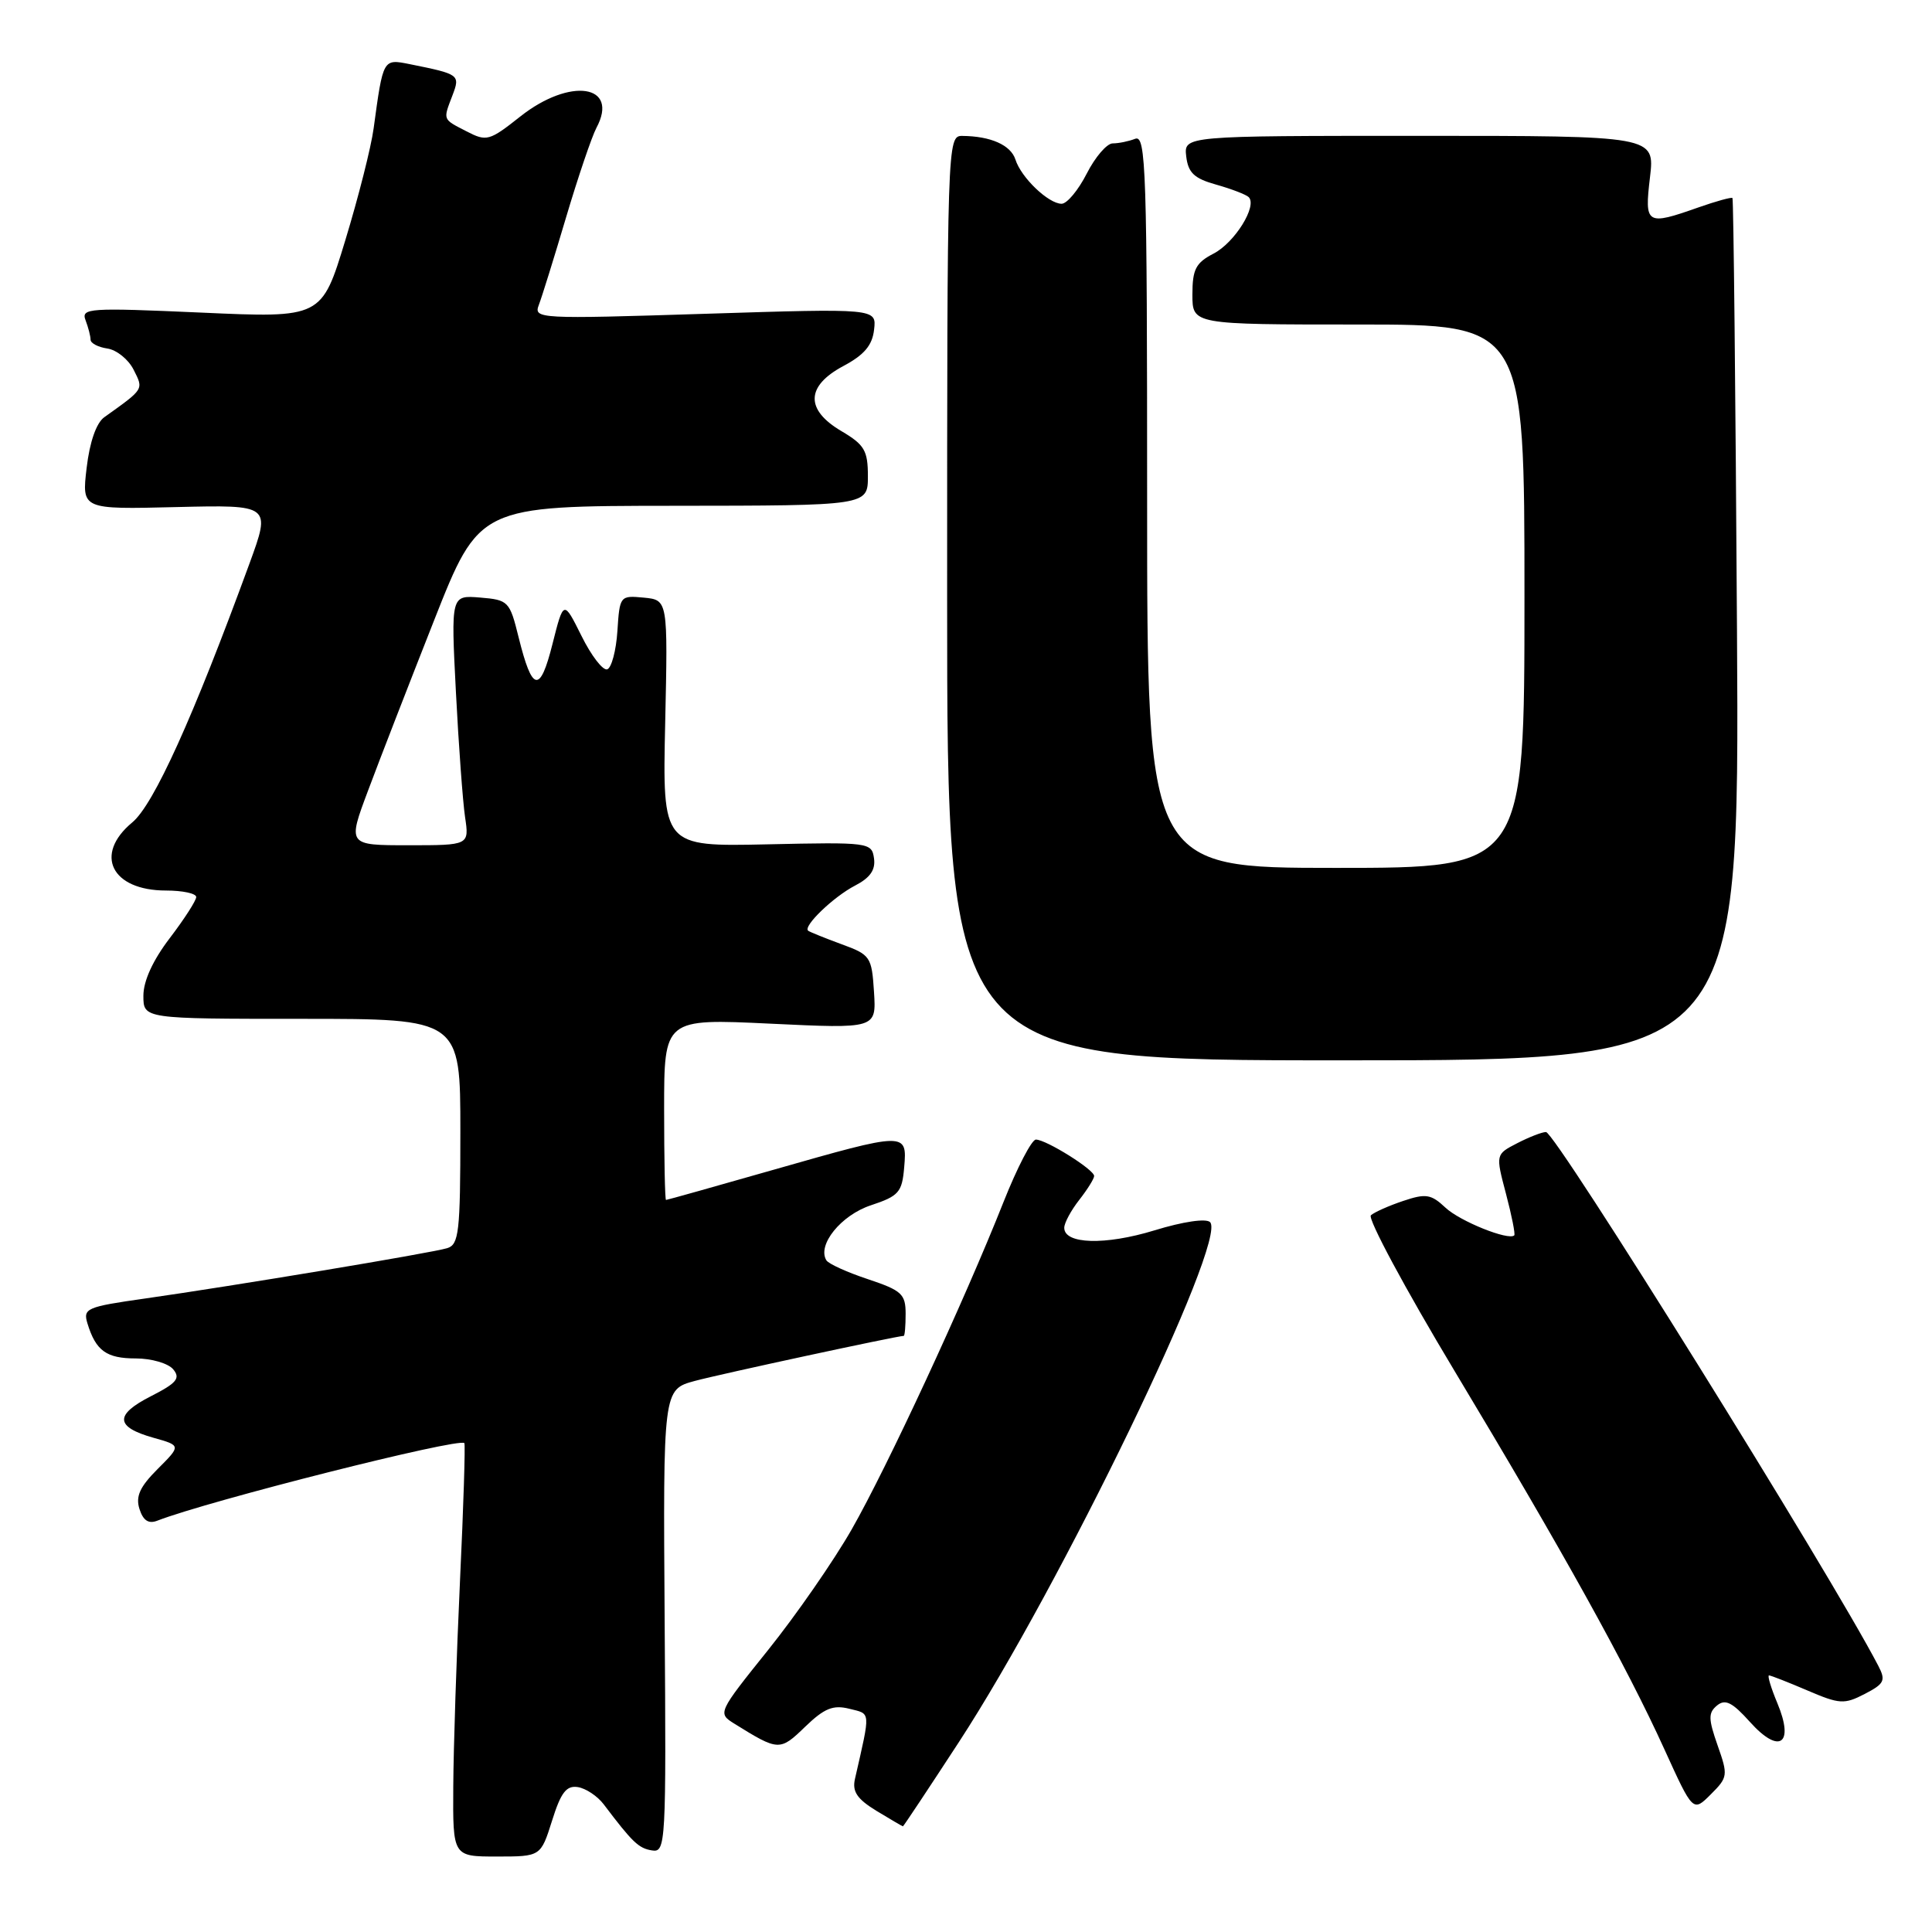 <?xml version="1.0" encoding="UTF-8" standalone="no"?>
<!DOCTYPE svg PUBLIC "-//W3C//DTD SVG 1.1//EN" "http://www.w3.org/Graphics/SVG/1.1/DTD/svg11.dtd" >
<svg xmlns="http://www.w3.org/2000/svg" xmlns:xlink="http://www.w3.org/1999/xlink" version="1.1" viewBox="0 0 256 256">
 <g >
 <path fill="currentColor"
d=" M 73.15 241.25 C 74.32 237.51 75.05 236.56 76.57 236.80 C 77.63 236.97 79.17 237.99 80.00 239.09 C 83.82 244.14 84.62 244.91 86.39 245.19 C 88.22 245.49 88.28 244.43 88.07 214.81 C 87.86 184.12 87.86 184.12 92.07 182.98 C 95.44 182.07 118.77 177.04 119.75 177.01 C 119.89 177.00 120.00 175.69 120.00 174.08 C 120.00 171.47 119.48 170.99 115.01 169.50 C 112.27 168.59 109.79 167.47 109.50 167.00 C 108.25 164.97 111.44 161.02 115.39 159.71 C 119.10 158.48 119.53 157.99 119.81 154.67 C 120.21 149.96 120.12 149.97 102.50 155.00 C 94.80 157.20 88.39 159.00 88.25 159.00 C 88.11 159.00 88.00 153.59 88.00 146.99 C 88.00 134.97 88.00 134.97 102.06 135.64 C 116.12 136.31 116.12 136.31 115.81 131.44 C 115.51 126.77 115.34 126.51 111.50 125.11 C 109.30 124.30 107.32 123.50 107.09 123.33 C 106.35 122.76 110.43 118.83 113.31 117.34 C 115.30 116.31 116.03 115.26 115.81 113.73 C 115.51 111.63 115.17 111.58 101.64 111.88 C 87.78 112.18 87.78 112.18 88.14 95.84 C 88.50 79.50 88.50 79.50 85.31 79.19 C 82.16 78.89 82.11 78.95 81.81 83.61 C 81.64 86.21 81.03 88.50 80.46 88.69 C 79.88 88.87 78.35 86.89 77.05 84.26 C 74.68 79.50 74.68 79.50 73.21 85.32 C 71.55 91.93 70.52 91.72 68.71 84.41 C 67.54 79.67 67.36 79.49 63.63 79.18 C 59.75 78.86 59.75 78.86 60.41 91.68 C 60.77 98.73 61.32 106.19 61.62 108.25 C 62.18 112.00 62.18 112.00 54.12 112.00 C 46.05 112.00 46.05 112.00 48.78 104.73 C 50.27 100.73 54.20 90.62 57.50 82.25 C 63.50 67.04 63.50 67.04 89.25 67.02 C 115.00 67.00 115.00 67.00 115.00 63.10 C 115.00 59.70 114.55 58.93 111.50 57.13 C 106.68 54.29 106.77 51.16 111.75 48.50 C 114.51 47.03 115.59 45.76 115.82 43.68 C 116.15 40.86 116.15 40.86 93.41 41.58 C 71.32 42.28 70.69 42.25 71.40 40.40 C 71.80 39.36 73.43 34.12 75.02 28.76 C 76.61 23.41 78.42 18.09 79.03 16.94 C 82.10 11.20 75.54 10.22 68.95 15.43 C 64.83 18.69 64.48 18.78 61.81 17.40 C 58.61 15.75 58.69 15.95 59.96 12.62 C 60.99 9.90 60.89 9.83 54.29 8.50 C 50.74 7.79 50.77 7.74 49.51 17.00 C 49.18 19.48 47.49 26.14 45.76 31.82 C 42.62 42.14 42.62 42.14 26.65 41.42 C 11.76 40.76 10.72 40.82 11.34 42.44 C 11.70 43.39 12.00 44.55 12.00 45.01 C 12.00 45.48 13.00 46.00 14.22 46.18 C 15.45 46.36 17.02 47.62 17.71 49.00 C 19.04 51.64 19.13 51.49 13.81 55.29 C 12.76 56.05 11.88 58.57 11.48 62.00 C 10.83 67.50 10.83 67.50 23.36 67.19 C 35.90 66.89 35.90 66.89 33.05 74.69 C 25.57 95.13 20.37 106.62 17.52 108.98 C 12.40 113.23 14.77 118.00 22.00 118.00 C 24.20 118.00 26.00 118.39 26.00 118.86 C 26.00 119.33 24.42 121.78 22.50 124.30 C 20.26 127.23 19.00 129.98 19.00 131.94 C 19.00 135.00 19.00 135.00 40.00 135.00 C 61.00 135.00 61.00 135.00 61.00 149.93 C 61.00 163.29 60.81 164.92 59.25 165.39 C 57.16 166.03 30.88 170.40 19.22 172.06 C 11.46 173.16 10.98 173.37 11.59 175.37 C 12.70 178.99 14.10 180.00 18.00 180.00 C 20.07 180.00 22.29 180.65 22.95 181.44 C 23.94 182.63 23.42 183.26 20.01 185.00 C 15.15 187.47 15.25 189.08 20.33 190.51 C 24.00 191.54 24.00 191.54 20.89 194.65 C 18.53 197.01 17.95 198.28 18.48 199.95 C 18.97 201.48 19.68 201.95 20.84 201.50 C 27.67 198.85 60.84 190.47 61.53 191.22 C 61.67 191.37 61.42 199.60 60.95 209.50 C 60.49 219.40 60.09 231.66 60.06 236.75 C 60.00 246.00 60.00 246.00 65.82 246.00 C 71.65 246.00 71.65 246.00 73.15 241.25 Z  M 127.05 230.85 C 140.53 210.18 162.70 164.30 160.34 161.94 C 159.82 161.42 156.78 161.86 152.97 163.03 C 146.44 165.03 140.98 164.87 141.02 162.67 C 141.03 162.03 141.92 160.38 143.00 159.00 C 144.08 157.62 144.97 156.20 144.98 155.83 C 145.01 155.00 138.62 151.00 137.26 151.00 C 136.71 151.00 134.78 154.71 132.98 159.25 C 127.76 172.43 117.56 194.41 112.85 202.66 C 110.46 206.84 105.48 214.02 101.78 218.63 C 95.12 226.93 95.09 227.01 97.28 228.38 C 103.17 232.04 103.33 232.05 106.68 228.81 C 109.23 226.35 110.39 225.88 112.54 226.42 C 115.42 227.14 115.37 226.56 113.29 235.70 C 112.90 237.39 113.56 238.37 116.14 239.95 C 117.99 241.07 119.56 241.99 119.64 242.00 C 119.72 242.00 123.05 236.98 127.05 230.85 Z  M 227.59 231.27 C 226.36 227.76 226.34 226.96 227.51 225.99 C 228.60 225.09 229.53 225.55 231.88 228.17 C 235.78 232.52 237.79 231.13 235.51 225.68 C 234.66 223.65 234.17 222.00 234.40 222.00 C 234.64 222.00 236.93 222.90 239.48 223.99 C 243.75 225.82 244.37 225.86 247.08 224.46 C 249.70 223.10 249.90 222.68 248.88 220.72 C 242.52 208.49 206.10 150.00 204.85 150.00 C 204.33 150.00 202.61 150.67 201.04 151.48 C 198.17 152.96 198.17 152.96 199.55 158.18 C 200.31 161.06 200.80 163.53 200.65 163.69 C 199.91 164.42 193.43 161.82 191.52 160.01 C 189.62 158.23 188.93 158.12 185.93 159.13 C 184.04 159.76 182.12 160.62 181.65 161.03 C 181.19 161.45 186.17 170.73 192.73 181.65 C 207.11 205.58 215.49 220.68 220.55 231.81 C 224.33 240.12 224.33 240.12 226.69 237.76 C 228.96 235.50 228.99 235.24 227.59 231.27 Z  M 230.16 83.50 C 229.97 52.15 229.70 26.38 229.56 26.24 C 229.43 26.10 227.39 26.66 225.03 27.49 C 218.14 29.92 217.89 29.76 218.63 23.50 C 219.28 18.00 219.28 18.00 188.07 18.00 C 156.87 18.00 156.87 18.00 157.18 20.72 C 157.44 22.90 158.23 23.65 161.17 24.47 C 163.19 25.04 165.11 25.78 165.46 26.12 C 166.63 27.29 163.61 32.15 160.81 33.60 C 158.45 34.82 158.00 35.68 158.00 39.03 C 158.00 43.00 158.00 43.00 180.00 43.00 C 202.00 43.00 202.00 43.00 202.00 79.00 C 202.00 115.00 202.00 115.00 177.00 115.00 C 152.00 115.00 152.00 115.00 152.00 66.39 C 152.00 22.48 151.85 17.84 150.42 18.39 C 149.55 18.73 148.21 19.00 147.44 19.00 C 146.67 19.00 145.12 20.80 144.00 23.00 C 142.88 25.20 141.38 27.00 140.67 27.00 C 138.93 27.00 135.30 23.53 134.55 21.14 C 133.93 19.22 131.28 18.04 127.50 18.01 C 125.52 18.00 125.50 18.66 125.50 79.25 C 125.50 140.50 125.50 140.50 178.00 140.50 C 230.50 140.50 230.50 140.50 230.16 83.50 Z "/>
</g>
</svg>
